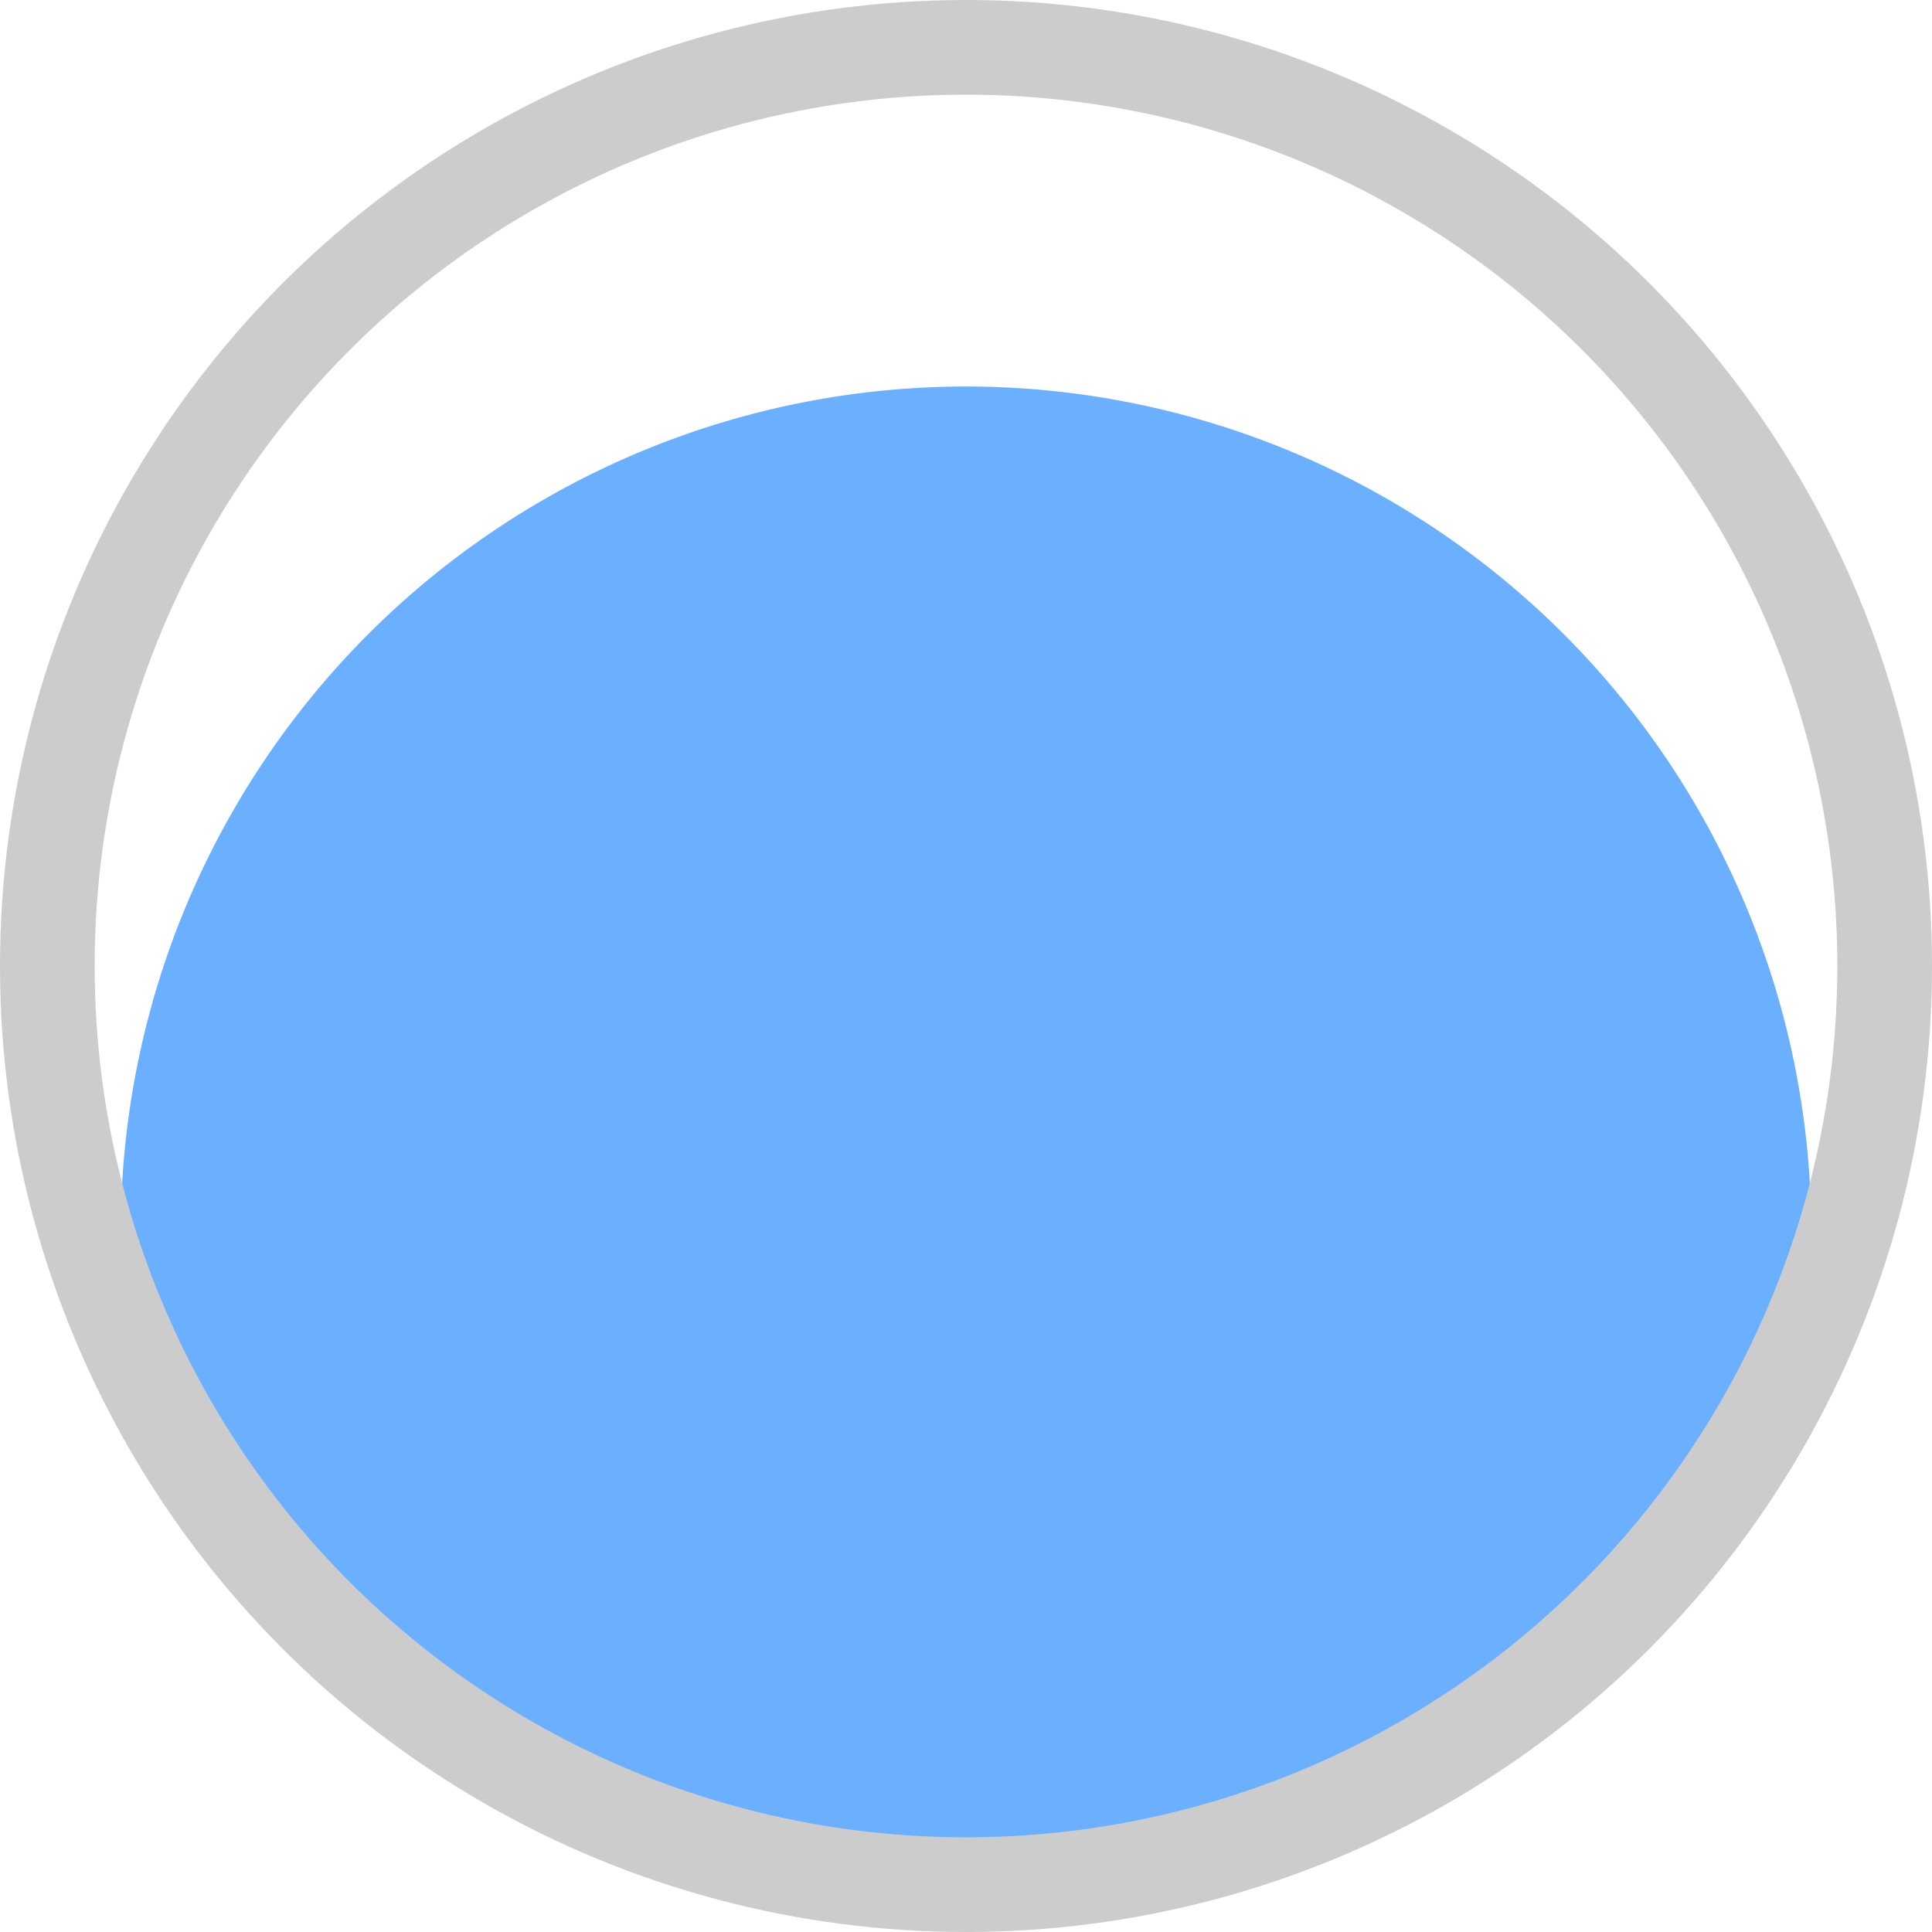 <?xml version="1.0" encoding="UTF-8" standalone="no"?>
<svg
   version="1.1"
   id="svg2985"
   height="16"
   width="16"
   xml:space="preserve"
   xmlns="http://www.w3.org/2000/svg"
   xmlns:svg="http://www.w3.org/2000/svg"
   xmlns:rdf="http://www.w3.org/1999/02/22-rdf-syntax-ns#"
   xmlns:cc="http://creativecommons.org/ns#"
   xmlns:dc="http://purl.org/dc/elements/1.1/"><defs
     id="defs2987"><linearGradient
       id="swatch22"><stop
         style="stop-color:#000000;stop-opacity:1;"
         offset="0"
         id="stop22" /></linearGradient><linearGradient
       id="linearGradient3816"><stop
         id="stop3818"
         offset="0"
         style="stop-color:#ffa576;stop-opacity:1;" /><stop
         style="stop-color:#f45400;stop-opacity:1;"
         offset="1"
         id="stop3782" /></linearGradient></defs><g
     id="layer1"
     style="display:inline"
     transform="translate(-70,-129)"><path
       id="path3773-7-8"
       d="m 78,132.201 a 7,7 0 0 0 -7,7 7,7 0 0 0 0.016,0.436 7.608,7.608 0 0 0 6.984,4.611 7.608,7.608 0 0 0 6.977,-4.58 7,7 0 0 0 0.023,-0.467 7,7 0 0 0 -7,-7 z"
       style="fill:#6bb0ff;fill-opacity:1;stroke:none;stroke-width:0.866;stroke-linecap:butt;stroke-linejoin:bevel;stroke-miterlimit:4;stroke-dasharray:none;stroke-opacity:1;paint-order:normal" /><rect
       transform="scale(1,-1)"
       y="-145"
       x="70"
       height="16"
       width="16"
       id="rect6561-8-1-9-9-5-5-9-9-1-3-94-1-1-1-3-1-9-6-7"
       style="opacity:0.99;fill:none;stroke:none" /><ellipse
       ry="7.608"
       rx="7.608"
       cy="137"
       cx="78"
       id="path3498-0-7-5"
       style="fill:none;fill-opacity:1;stroke:#cccccc;stroke-width:0.784;stroke-linecap:butt;stroke-linejoin:bevel;stroke-miterlimit:4;stroke-dasharray:none;stroke-opacity:1;paint-order:normal" /></g></svg>

